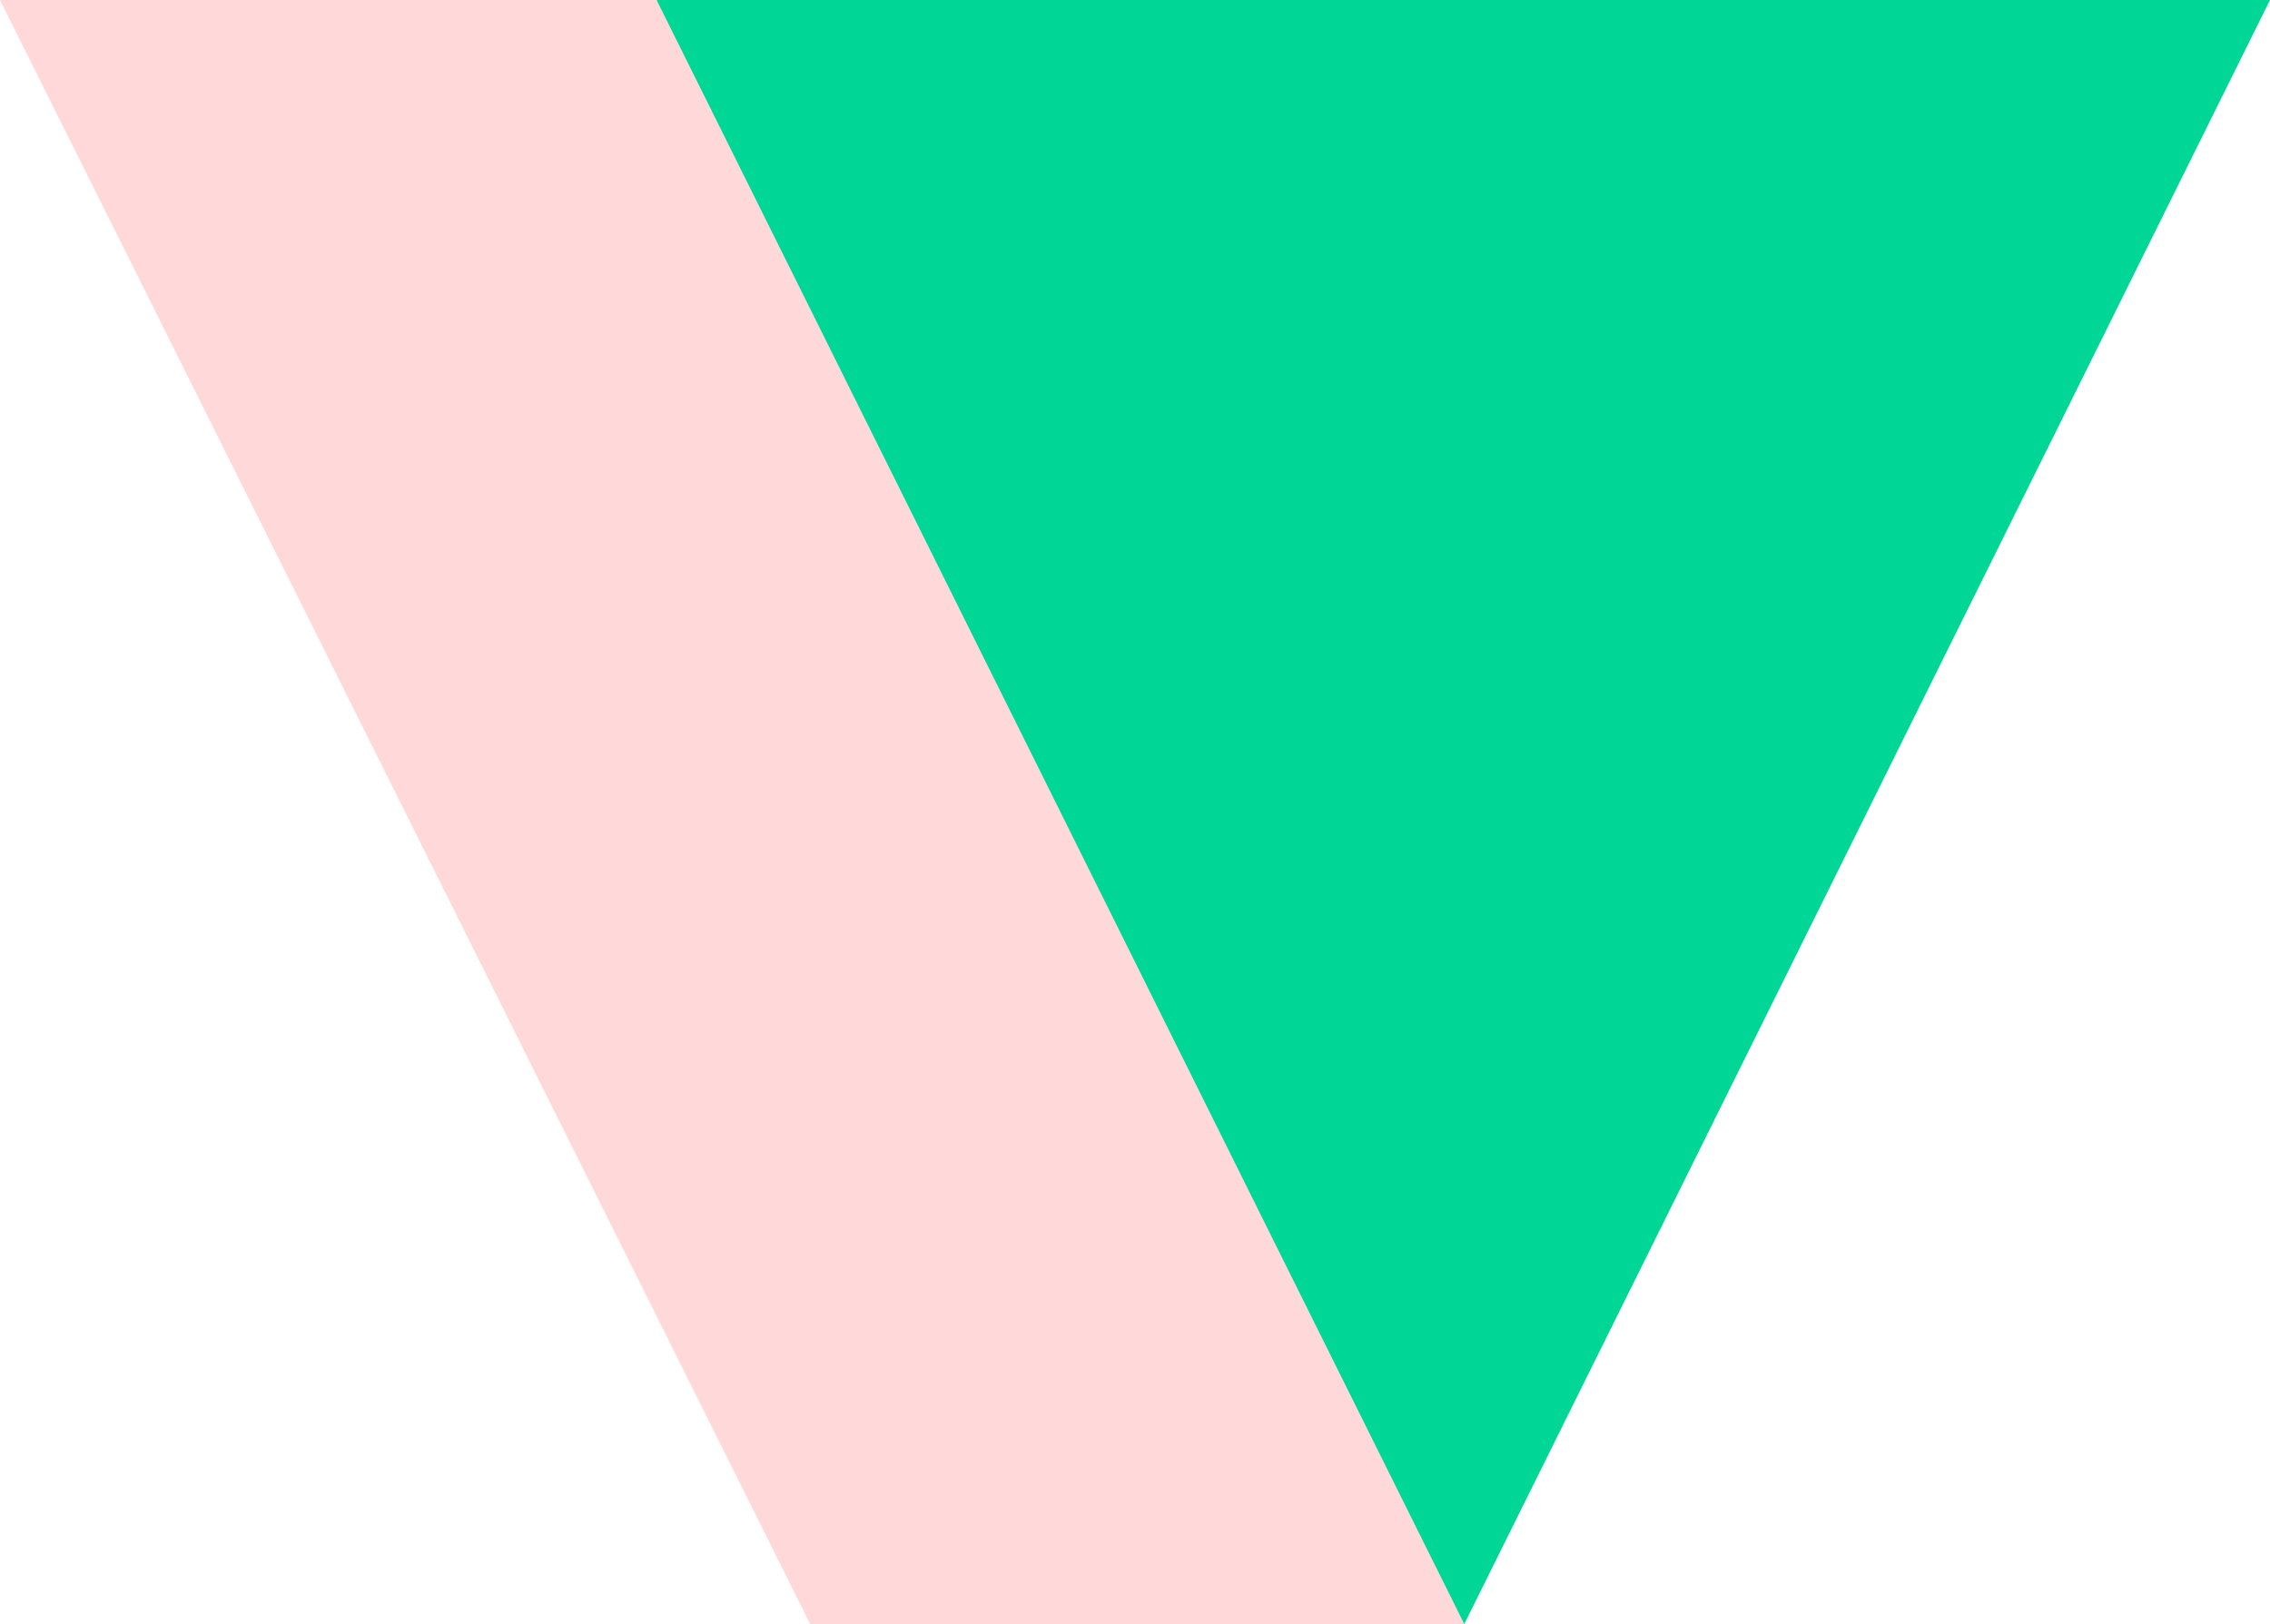 <svg xmlns="http://www.w3.org/2000/svg" width="294.42" height="210.742" viewBox="0 0 294.42 210.742"><g transform="translate(-442.903 -68.681)"><path d="M455.764,68.682H665.021L560.492,279.423l-84.8-.018Z" transform="translate(72.302 0)" fill="#00d796"/><path d="M632.832,279.4H548L442.9,68.682h85.163" transform="translate(0 0)" fill="#ffd9da"/></g></svg>